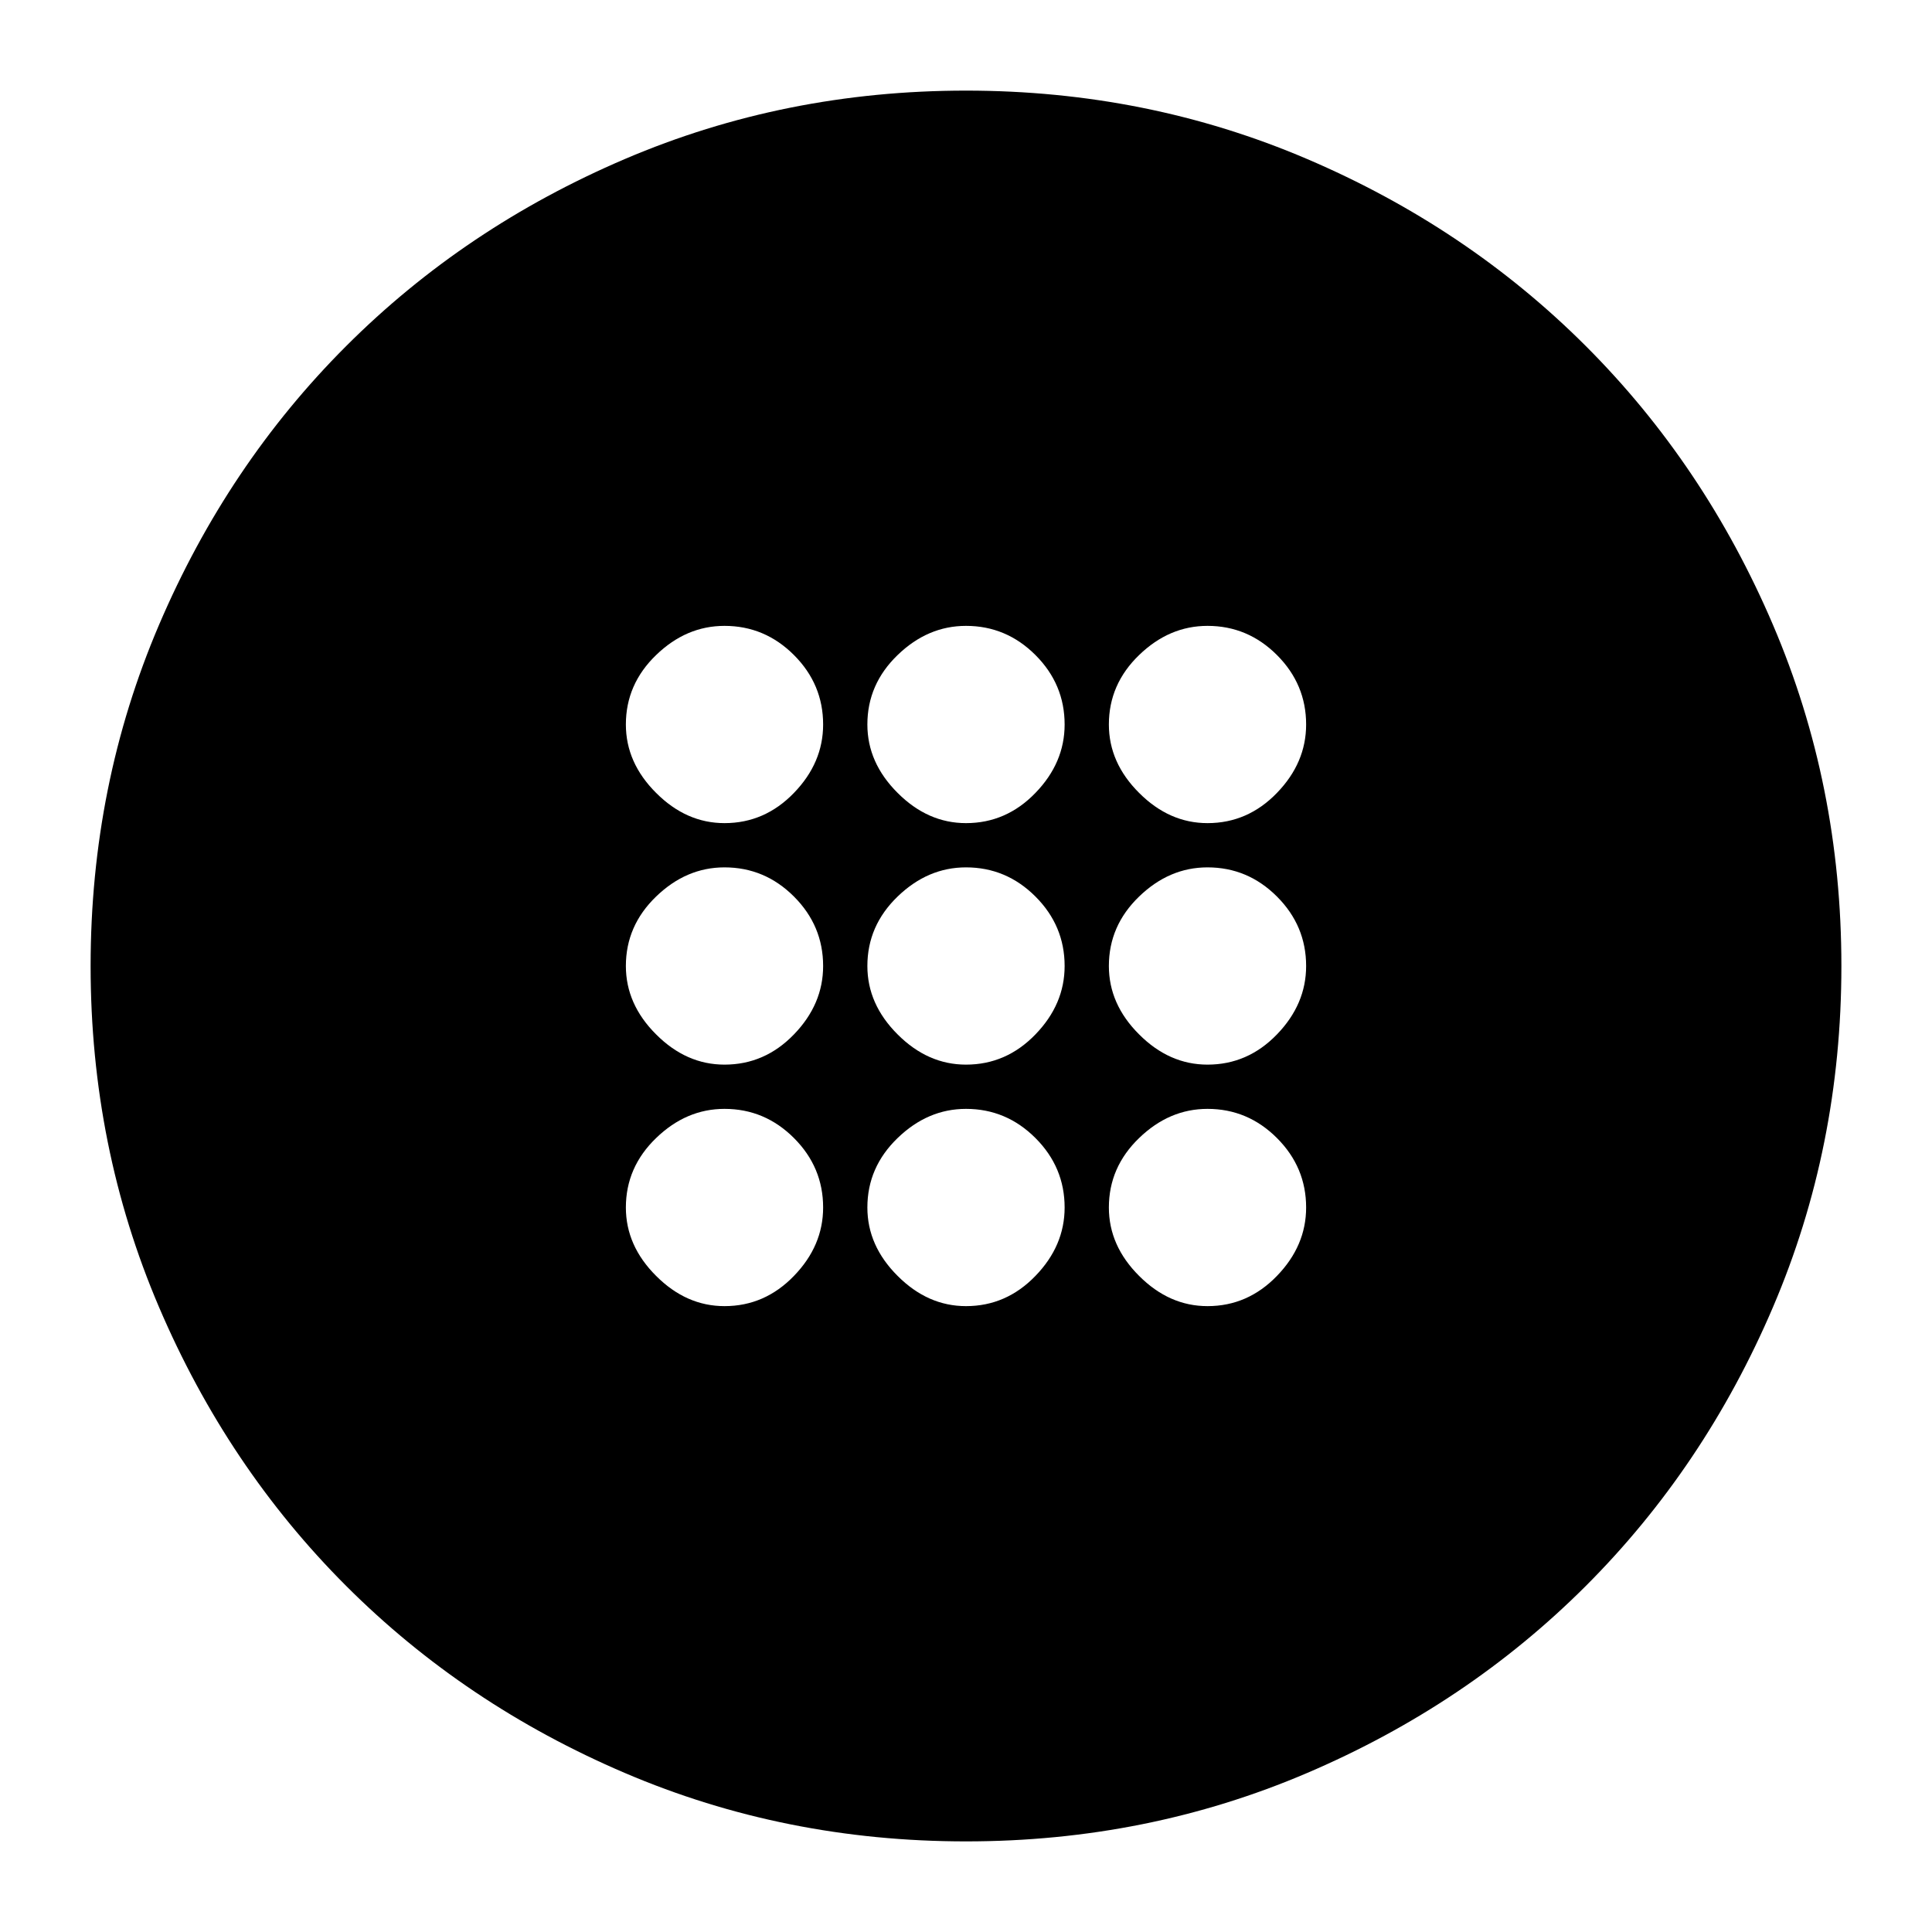 <svg xmlns="http://www.w3.org/2000/svg" height="20" width="20"><path d="M10 11.021q.417 0 .719-.313.302-.312.302-.708 0-.417-.302-.719T10 8.979q-.396 0-.708.302-.313.302-.313.719 0 .396.313.708.312.313.708.313Zm2.5 0q.417 0 .719-.313.302-.312.302-.708 0-.417-.302-.719t-.719-.302q-.396 0-.708.302-.313.302-.313.719 0 .396.313.708.312.313.708.313Zm-5 0q.417 0 .719-.313.302-.312.302-.708 0-.417-.302-.719T7.5 8.979q-.396 0-.708.302-.313.302-.313.719 0 .396.313.708.312.313.708.313Zm2.5 2.5q.417 0 .719-.313.302-.312.302-.708 0-.417-.302-.719T10 11.479q-.396 0-.708.302-.313.302-.313.719 0 .396.313.708.312.313.708.313Zm2.5 0q.417 0 .719-.313.302-.312.302-.708 0-.417-.302-.719t-.719-.302q-.396 0-.708.302-.313.302-.313.719 0 .396.313.708.312.313.708.313Zm-5 0q.417 0 .719-.313.302-.312.302-.708 0-.417-.302-.719t-.719-.302q-.396 0-.708.302-.313.302-.313.719 0 .396.313.708.312.313.708.313Zm2.5-5q.417 0 .719-.313.302-.312.302-.708 0-.417-.302-.719T10 6.479q-.396 0-.708.302-.313.302-.313.719 0 .396.313.708.312.313.708.313Zm2.5 0q.417 0 .719-.313.302-.312.302-.708 0-.417-.302-.719t-.719-.302q-.396 0-.708.302-.313.302-.313.719 0 .396.313.708.312.313.708.313Zm-5 0q.417 0 .719-.313.302-.312.302-.708 0-.417-.302-.719T7.5 6.479q-.396 0-.708.302-.313.302-.313.719 0 .396.313.708.312.313.708.313ZM10 19.062q-1.875 0-3.531-.708-1.657-.708-2.886-1.937t-1.937-2.886Q.938 11.875.938 10q0-1.875.708-3.531.708-1.657 1.937-2.886t2.886-1.937Q8.125.938 10 .938q1.875 0 3.531.708 1.657.708 2.886 1.937t1.937 2.886q.708 1.656.708 3.531 0 1.875-.708 3.531-.708 1.657-1.937 2.886t-2.886 1.937q-1.656.708-3.531.708Z"/></svg>